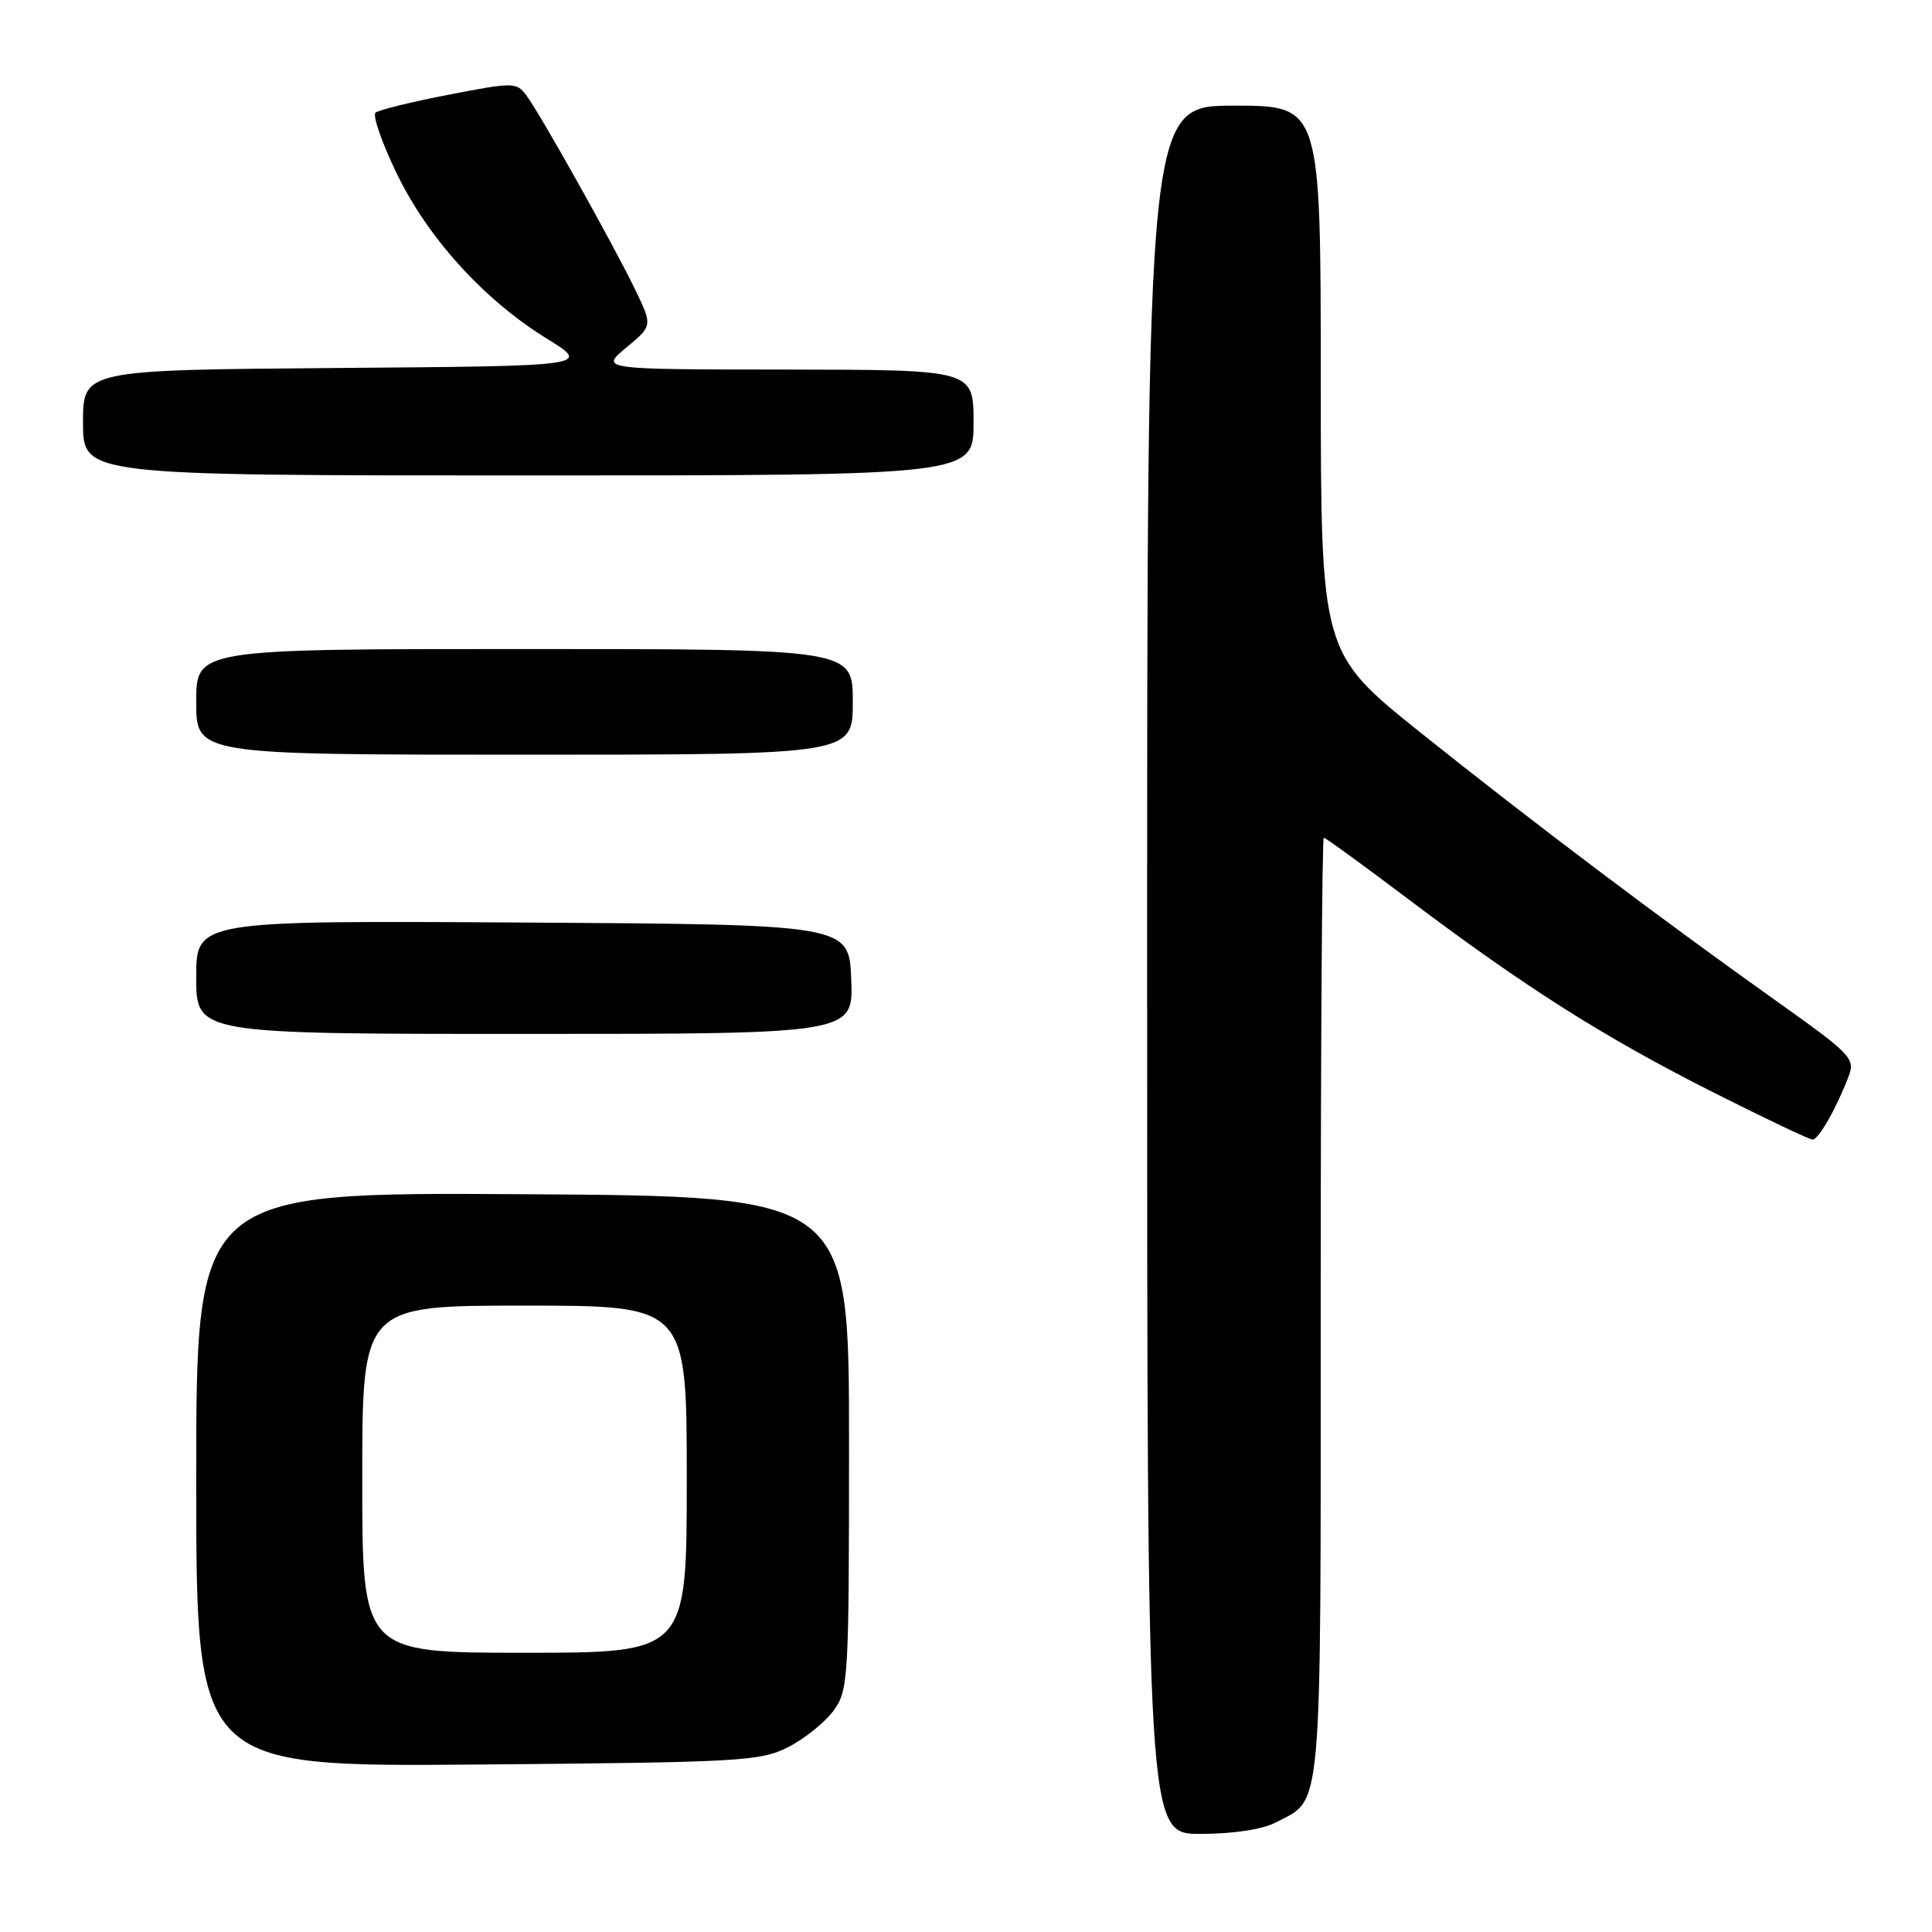 <?xml version="1.0" encoding="UTF-8" standalone="no"?>
<!DOCTYPE svg PUBLIC "-//W3C//DTD SVG 1.1//EN" "http://www.w3.org/Graphics/SVG/1.1/DTD/svg11.dtd" >
<svg xmlns="http://www.w3.org/2000/svg" xmlns:xlink="http://www.w3.org/1999/xlink" version="1.1" viewBox="0 0 256 256">
 <g >
 <path fill="currentColor"
d=" M 168.99 241.51 C 175.30 238.24 175.00 241.63 175.00 173.28 C 175.00 139.02 175.18 111.00 175.41 111.00 C 175.63 111.00 180.69 114.68 186.66 119.18 C 202.11 130.83 212.48 137.40 226.85 144.66 C 233.76 148.15 239.76 151.00 240.18 151.00 C 240.98 151.00 243.36 146.81 244.97 142.57 C 245.84 140.28 245.24 139.65 235.70 132.87 C 220.08 121.77 202.87 108.79 188.26 97.10 C 175.02 86.50 175.02 86.50 175.01 50.25 C 175.00 14.00 175.00 14.00 163.50 14.00 C 152.00 14.00 152.00 14.00 152.00 128.50 C 152.00 243.00 152.00 243.00 159.05 243.00 C 163.35 243.00 167.23 242.42 168.99 241.51 Z  M 104.44 231.50 C 106.60 230.40 109.30 228.23 110.44 226.68 C 112.42 223.96 112.50 222.62 112.50 191.18 C 112.50 158.50 112.50 158.50 69.25 158.24 C 26.00 157.98 26.00 157.98 26.00 196.05 C 26.00 234.11 26.00 234.11 63.25 233.81 C 98.18 233.52 100.74 233.38 104.44 231.50 Z  M 112.79 129.75 C 112.50 122.50 112.50 122.50 69.25 122.24 C 26.00 121.98 26.00 121.98 26.00 129.49 C 26.00 137.00 26.00 137.00 69.54 137.00 C 113.09 137.00 113.09 137.00 112.79 129.75 Z  M 113.00 93.00 C 113.00 86.00 113.00 86.00 69.50 86.00 C 26.00 86.00 26.00 86.00 26.00 93.00 C 26.00 100.00 26.00 100.00 69.50 100.00 C 113.00 100.00 113.00 100.00 113.00 93.00 Z  M 129.00 56.00 C 129.00 49.00 129.00 49.00 104.25 48.97 C 79.50 48.95 79.50 48.95 82.99 46.05 C 86.48 43.16 86.48 43.16 84.14 38.33 C 81.26 32.37 71.62 15.16 69.76 12.66 C 68.44 10.88 68.08 10.88 59.45 12.55 C 54.53 13.50 50.17 14.57 49.76 14.93 C 49.35 15.29 50.58 18.85 52.49 22.83 C 56.61 31.44 64.08 39.69 72.38 44.82 C 78.35 48.50 78.35 48.50 44.68 48.76 C 11.00 49.03 11.00 49.03 11.00 56.01 C 11.00 63.00 11.00 63.00 70.00 63.00 C 129.00 63.00 129.00 63.00 129.00 56.00 Z  M 48.00 196.00 C 48.00 173.00 48.00 173.00 69.50 173.00 C 91.00 173.00 91.00 173.00 91.00 196.00 C 91.00 219.00 91.00 219.00 69.50 219.00 C 48.00 219.00 48.00 219.00 48.00 196.00 Z "/>
</g>
</svg>